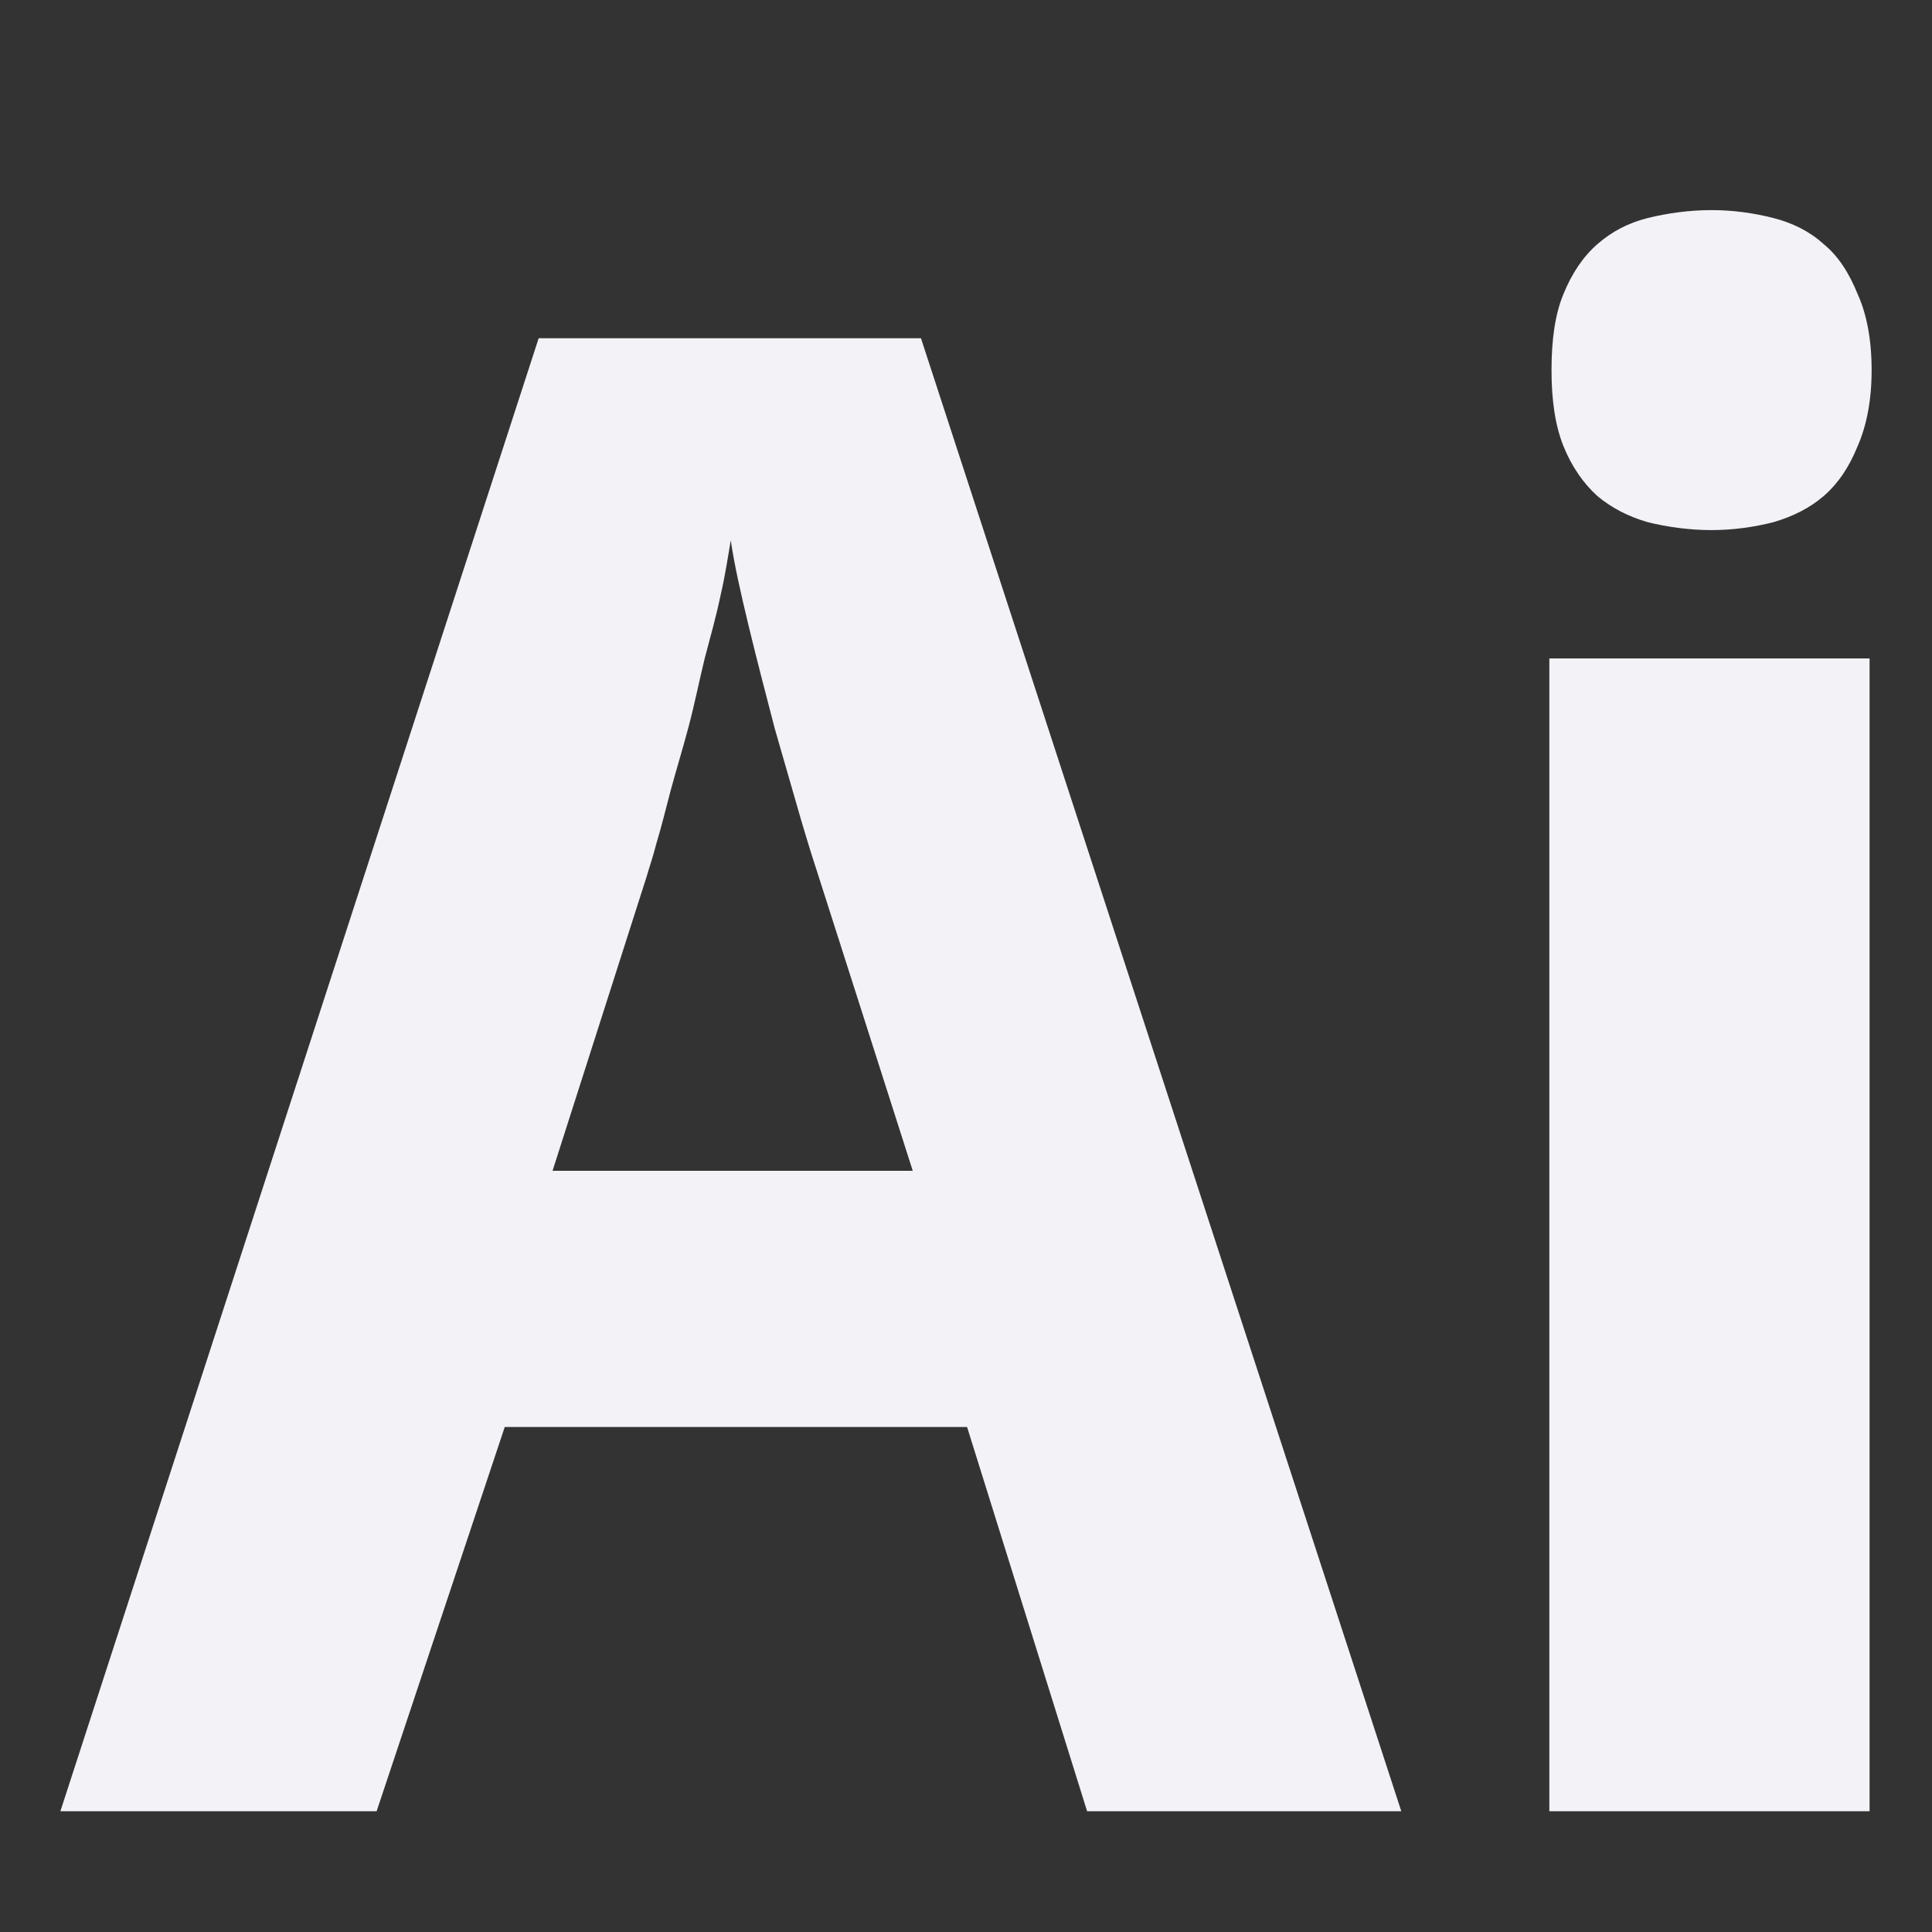 <svg height="16" width="16" xmlns="http://www.w3.org/2000/svg">
  <rect width="100%" height="100%" fill="#333333" stroke="none"/>
  <path d="m14.174 1.74c-.181 0-.365.025-.53.066-.16.041-.292.109-.414.215-.117.101-.213.243-.282.414-.069.165-.099.376-.099.63-0.0.248.03.458.099.63.069.171.165.308.282.414.122.101.255.168.414.215.165.041.349.066.53.066.181 0 .354-.025.514-.066.16-.047.297-.115.414-.215.122-.106.213-.243.282-.414.075-.171.116-.381.116-.63 0-.254-.041-.464-.116-.63-.069-.171-.159-.314-.282-.414-.117-.106-.255-.174-.414-.215-.16-.041-.333-.066-.514-.066zm-9.713 1.061-3.961 12.199h2.619l1.061-3.182h3.829l.994 3.182h2.602l-3.978-12.199zm1.591 1.674c.028.195.082.435.149.713.067.278.143.568.215.845.078.272.149.518.215.746.067.228.116.381.149.481l.779 2.436h-2.983l.779-2.436c.017-.061.05-.154.083-.282.039-.128.072-.264.116-.431.045-.167.099-.342.149-.53.05-.189.088-.38.133-.564.05-.189.099-.364.133-.53.039-.167.061-.325.083-.448zm6.779.978v9.547h2.652v-9.547z" fill="#f2f2f7"/>
</svg>
